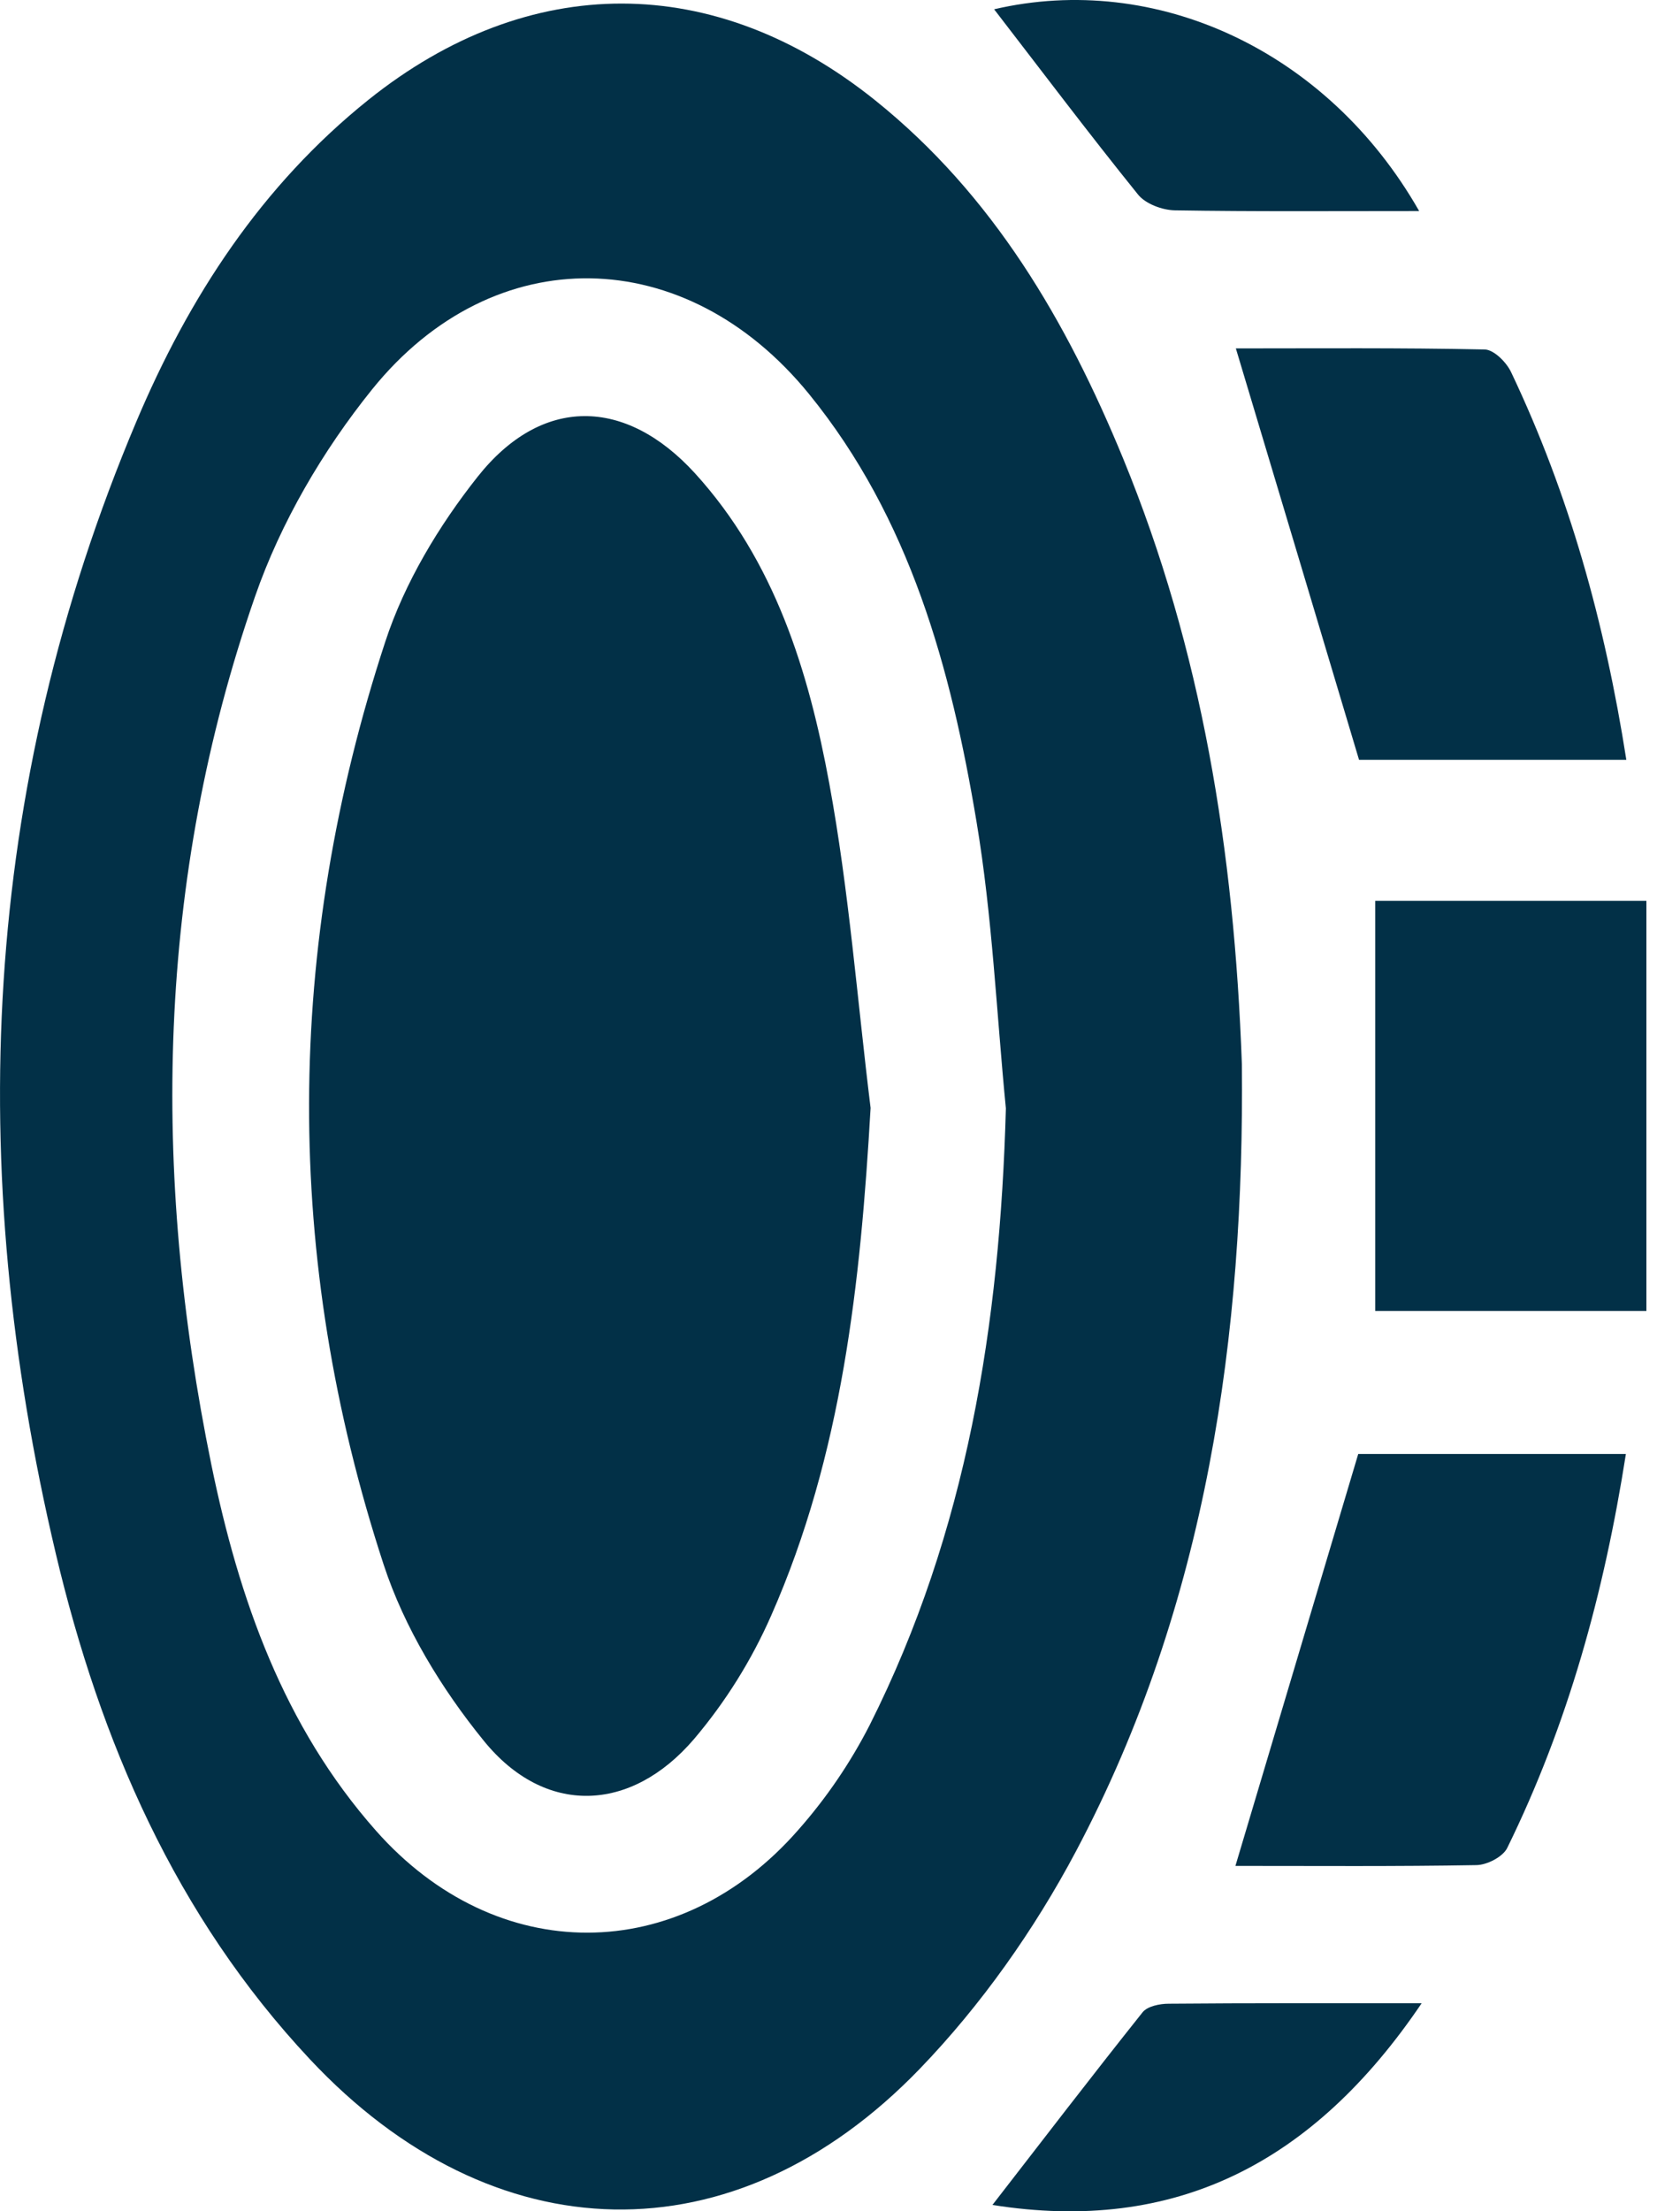 <svg width="19" height="25" viewBox="0 0 19 25" fill="none" xmlns="http://www.w3.org/2000/svg">
<path d="M14.045 12.031C14.074 15.069 13.657 18.123 12.168 20.931C11.699 21.815 11.098 22.667 10.404 23.387C8.305 25.565 5.573 25.49 3.504 23.28C1.985 21.658 1.134 19.689 0.631 17.564C-0.4 13.21 -0.215 8.926 1.541 4.769C2.135 3.361 2.957 2.097 4.17 1.126C5.984 -0.324 8.084 -0.322 9.899 1.135C11.234 2.207 12.065 3.635 12.703 5.186C13.59 7.345 13.958 9.611 14.045 12.031ZM11.376 12.531C11.27 11.45 11.223 10.359 11.044 9.29C10.754 7.554 10.293 5.86 9.15 4.455C7.758 2.744 5.585 2.694 4.207 4.404C3.651 5.094 3.175 5.907 2.885 6.742C1.768 9.954 1.713 13.249 2.391 16.562C2.702 18.075 3.206 19.515 4.253 20.698C5.614 22.236 7.677 22.235 9.029 20.687C9.346 20.328 9.617 19.93 9.835 19.504C10.937 17.315 11.309 14.965 11.376 12.531Z" fill="#023047"/>
<path d="M18.388 16.438C18.141 18.014 17.732 19.494 17.046 20.892C16.997 20.992 16.819 21.084 16.698 21.086C15.796 21.102 14.893 21.095 13.972 21.095C14.439 19.527 14.898 17.991 15.361 16.438H18.388Z" fill="#023047"/>
<path d="M15.553 10.185H18.62V14.821H15.553V10.185Z" fill="#023047"/>
<path d="M18.393 8.59H15.37C14.908 7.042 14.45 5.517 13.977 3.939C14.893 3.939 15.842 3.931 16.791 3.951C16.896 3.953 17.04 4.098 17.092 4.212C17.745 5.586 18.149 7.034 18.393 8.59Z" fill="#023047"/>
<path d="M16.05 2.386C15.086 2.386 14.185 2.393 13.285 2.378C13.144 2.375 12.956 2.305 12.871 2.2C12.311 1.506 11.773 0.792 11.243 0.105C13.066 -0.32 15.012 0.565 16.05 2.386Z" fill="#023047"/>
<path d="M16.078 22.648C14.854 24.458 13.288 25.256 11.224 24.928C11.782 24.208 12.345 23.474 12.922 22.75C12.977 22.681 13.117 22.653 13.217 22.653C14.136 22.645 15.056 22.648 16.078 22.648Z" fill="#023047"/>
<path d="M9.846 12.526C9.732 14.505 9.525 16.443 8.722 18.264C8.5 18.769 8.206 19.24 7.849 19.661C7.134 20.497 6.161 20.53 5.472 19.681C4.994 19.094 4.572 18.401 4.338 17.686C3.203 14.218 3.22 10.722 4.357 7.256C4.575 6.589 4.963 5.944 5.401 5.391C6.125 4.476 7.072 4.488 7.86 5.351C8.762 6.342 9.145 7.587 9.379 8.859C9.602 10.069 9.695 11.303 9.846 12.526Z" fill="#023047"/>
</svg>
